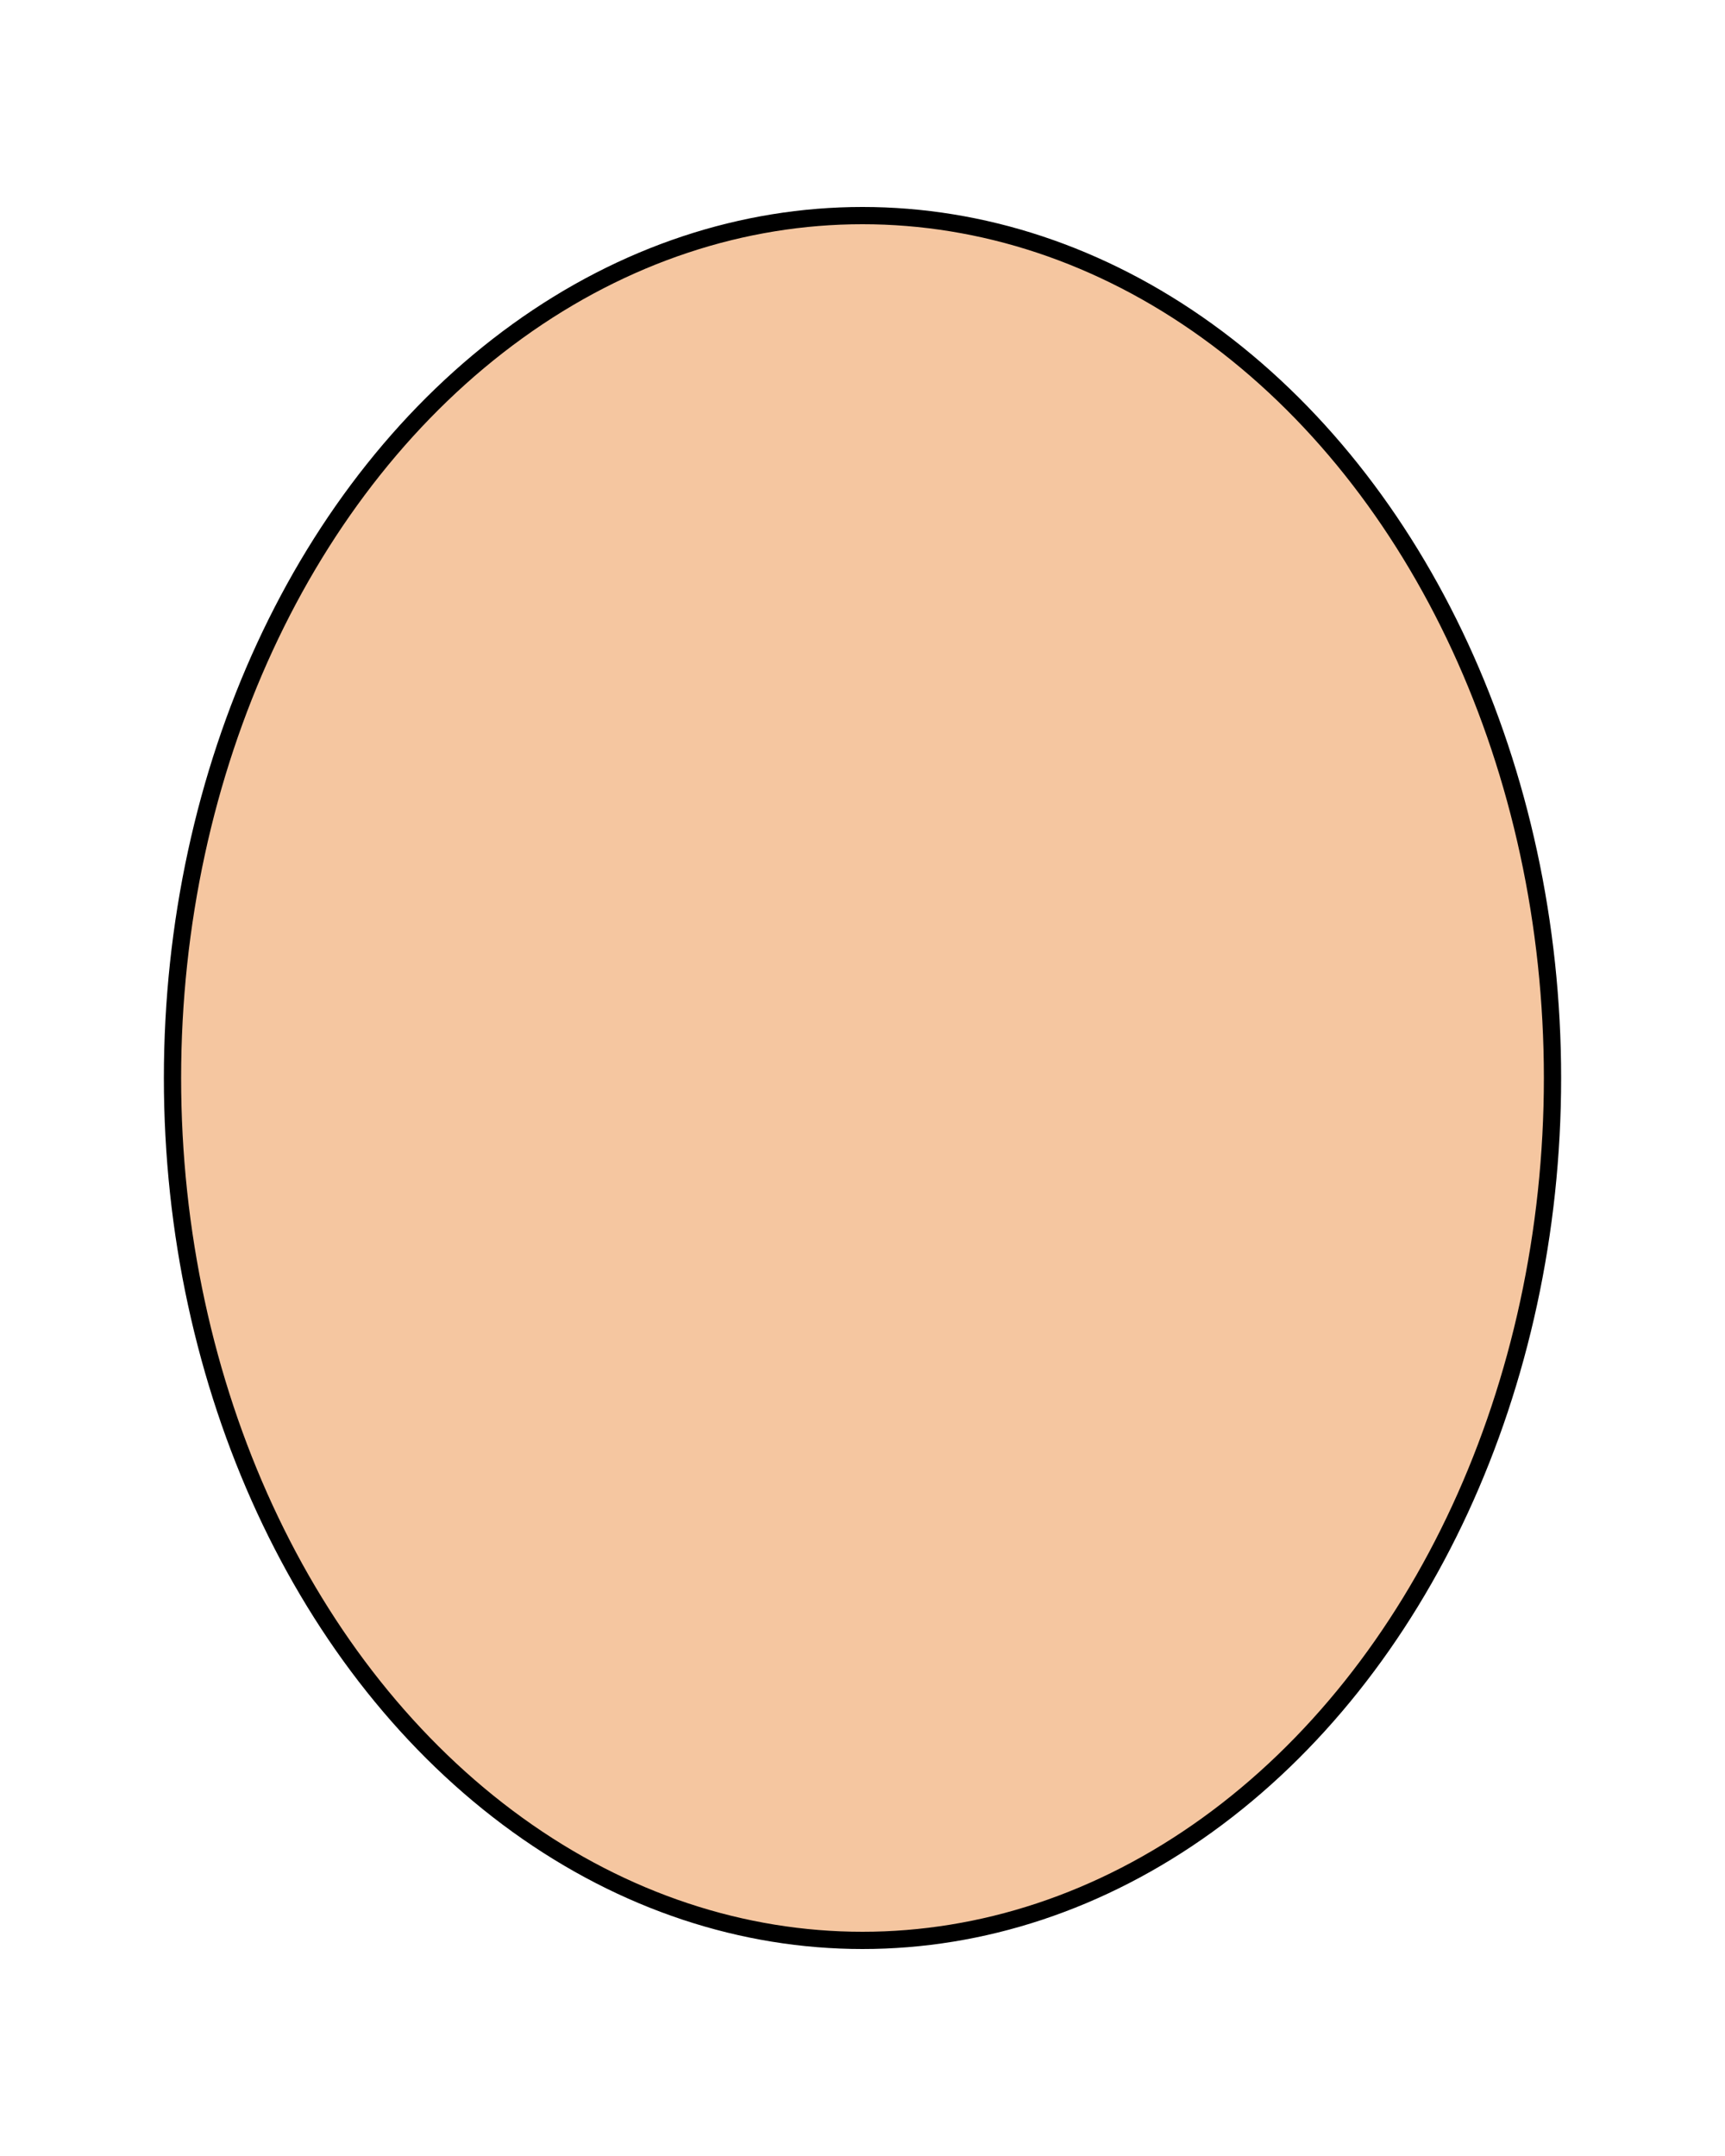 <svg width="200" height="250" viewBox="0 0 200 250" xmlns="http://www.w3.org/2000/svg" xmlns:xlink="http://www.w3.org/1999/xlink">
  <!-- Forme de la tête (sera colorée dynamiquement) -->
  <ellipse id="face" cx="100" cy="125" rx="80" ry="100" fill="#F5C6A0" stroke="#000" stroke-width="2"/>
  
  <!-- Conteneur pour les yeux -->
  <g id="eyes">
    <!-- Les yeux seront ajoutés ici -->
  </g>
  
  <!-- Conteneur pour les cheveux -->
  <g id="hair">
    <!-- Les cheveux seront ajoutés ici -->
  </g>

  <g id="mouth">
  </g>
</svg>